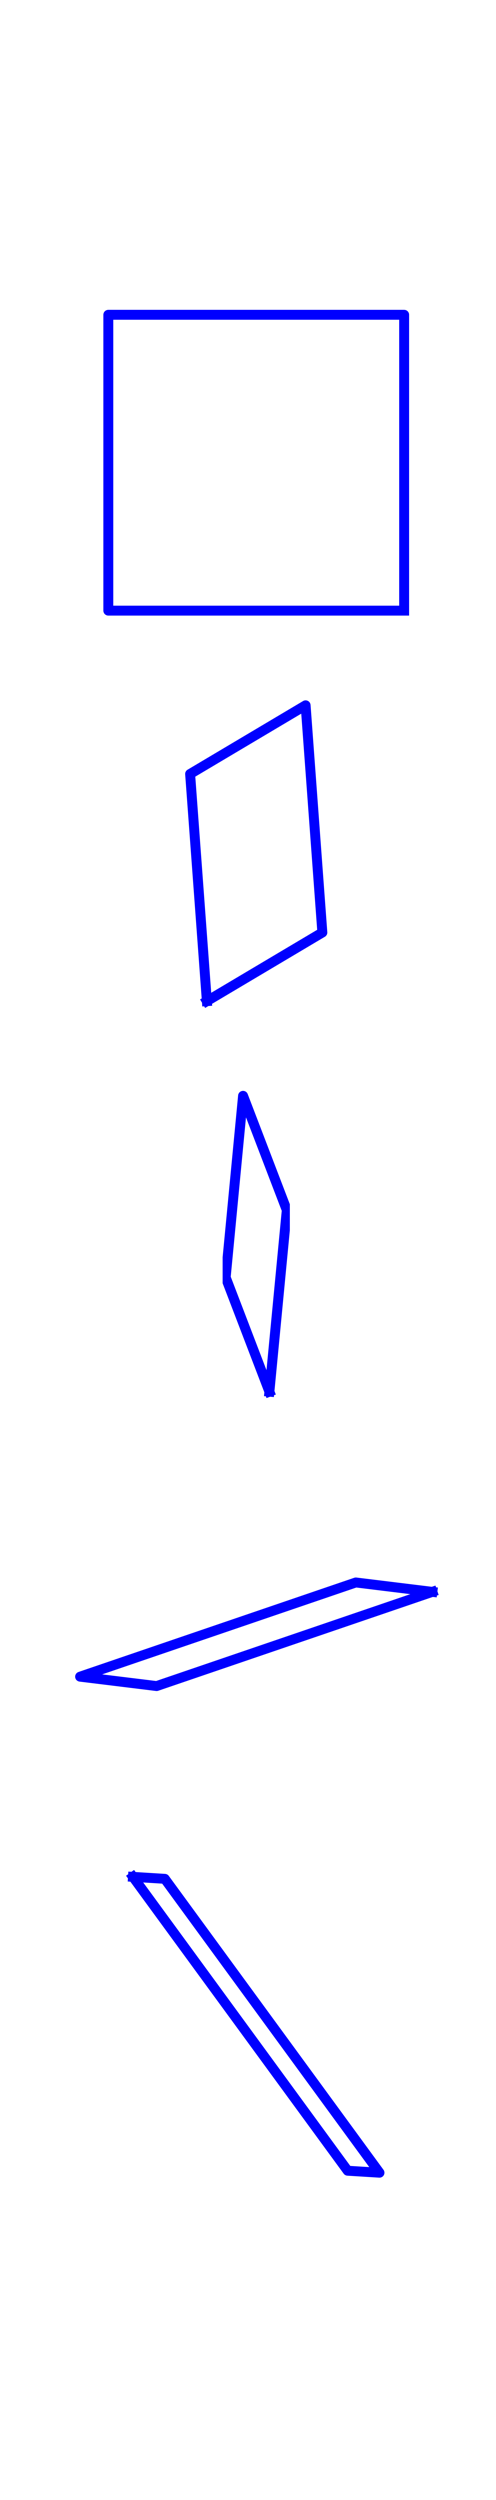 <?xml version="1.0" encoding="utf-8" standalone="no"?>
<!DOCTYPE svg PUBLIC "-//W3C//DTD SVG 1.1//EN"
  "http://www.w3.org/Graphics/SVG/1.1/DTD/svg11.dtd">
<!-- Created with matplotlib (http://matplotlib.org/) -->
<svg height="504pt" version="1.1" viewBox="0 0 100 504" width="100pt" xmlns="http://www.w3.org/2000/svg" xmlns:xlink="http://www.w3.org/1999/xlink">
 <defs>
  <style type="text/css">
*{stroke-linecap:butt;stroke-linejoin:round;}
  </style>
 </defs>
 <g id="figure_1">
  <g id="patch_1">
   <path d="M 0 504 
L 100.8 504 
L 100.8 0 
L 0 0 
z
" style="fill:none;"/>
  </g>
  <g id="axes_1">
   <g id="line2d_1">
    <path clip-path="url(#p65ea6d5f1c)" d="M 81.481 123.105 
L 81.481 120.62 
L 81.481 118.135 
L 81.481 115.649 
L 81.481 113.164 
L 81.481 110.679 
L 81.481 108.194 
L 81.481 105.709 
L 81.481 103.224 
L 81.481 100.739 
L 81.481 98.254 
L 81.481 95.769 
L 81.481 93.283 
L 81.481 90.798 
L 81.481 88.313 
L 81.481 85.828 
L 81.481 83.343 
L 81.481 80.858 
L 81.481 78.373 
L 81.481 75.888 
L 81.481 73.403 
L 81.481 70.917 
L 81.481 68.432 
L 81.481 65.947 
L 81.481 63.462 
L 81.481 63.462 
L 78.996 63.462 
L 76.511 63.462 
L 74.026 63.462 
L 71.541 63.462 
L 69.056 63.462 
L 66.571 63.462 
L 64.086 63.462 
L 61.6 63.462 
L 59.115 63.462 
L 56.63 63.462 
L 54.145 63.462 
L 51.66 63.462 
L 49.175 63.462 
L 46.69 63.462 
L 44.205 63.462 
L 41.72 63.462 
L 39.234 63.462 
L 36.749 63.462 
L 34.264 63.462 
L 31.779 63.462 
L 29.294 63.462 
L 26.809 63.462 
L 24.324 63.462 
L 21.839 63.462 
L 21.839 63.462 
L 21.839 65.947 
L 21.839 68.432 
L 21.839 70.917 
L 21.839 73.403 
L 21.839 75.888 
L 21.839 78.373 
L 21.839 80.858 
L 21.839 83.343 
L 21.839 85.828 
L 21.839 88.313 
L 21.839 90.798 
L 21.839 93.283 
L 21.839 95.769 
L 21.839 98.254 
L 21.839 100.739 
L 21.839 103.224 
L 21.839 105.709 
L 21.839 108.194 
L 21.839 110.679 
L 21.839 113.164 
L 21.839 115.649 
L 21.839 118.135 
L 21.839 120.62 
L 21.839 123.105 
L 21.839 123.105 
L 24.324 123.105 
L 26.809 123.105 
L 29.294 123.105 
L 31.779 123.105 
L 34.264 123.105 
L 36.749 123.105 
L 39.234 123.105 
L 41.72 123.105 
L 44.205 123.105 
L 46.69 123.105 
L 49.175 123.105 
L 51.66 123.105 
L 54.145 123.105 
L 56.63 123.105 
L 59.115 123.105 
L 61.6 123.105 
L 64.086 123.105 
L 66.571 123.105 
L 69.056 123.105 
L 71.541 123.105 
L 74.026 123.105 
L 76.511 123.105 
L 78.996 123.105 
L 81.481 123.105 
" style="fill:none;stroke:#0000ff;stroke-linecap:square;stroke-width:2;"/>
   </g>
  </g>
  <g id="axes_2">
   <g id="line2d_2">
    <path clip-path="url(#p9532ddc3eb)" d="M 41.706 201.833 
L 41.565 199.925 
L 41.424 198.016 
L 41.284 196.108 
L 41.143 194.199 
L 41.003 192.291 
L 40.862 190.382 
L 40.721 188.474 
L 40.581 186.565 
L 40.44 184.657 
L 40.299 182.749 
L 40.159 180.84 
L 40.018 178.932 
L 39.877 177.023 
L 39.737 175.115 
L 39.596 173.206 
L 39.455 171.298 
L 39.315 169.39 
L 39.174 167.481 
L 39.033 165.573 
L 38.893 163.664 
L 38.752 161.756 
L 38.611 159.847 
L 38.471 157.939 
L 38.33 156.03 
L 38.33 156.03 
L 39.3 155.454 
L 40.271 154.877 
L 41.241 154.3 
L 42.211 153.724 
L 43.181 153.147 
L 44.151 152.57 
L 45.121 151.994 
L 46.092 151.417 
L 47.062 150.84 
L 48.032 150.264 
L 49.002 149.687 
L 49.972 149.11 
L 50.942 148.534 
L 51.913 147.957 
L 52.883 147.38 
L 53.853 146.804 
L 54.823 146.227 
L 55.793 145.65 
L 56.763 145.074 
L 57.734 144.497 
L 58.704 143.92 
L 59.674 143.344 
L 60.644 142.767 
L 61.614 142.19 
L 61.614 142.19 
L 61.755 144.099 
L 61.896 146.007 
L 62.036 147.916 
L 62.177 149.824 
L 62.317 151.733 
L 62.458 153.641 
L 62.599 155.55 
L 62.739 157.458 
L 62.88 159.366 
L 63.021 161.275 
L 63.161 163.183 
L 63.302 165.092 
L 63.443 167 
L 63.583 168.909 
L 63.724 170.817 
L 63.865 172.725 
L 64.005 174.634 
L 64.146 176.542 
L 64.287 178.451 
L 64.427 180.359 
L 64.568 182.268 
L 64.709 184.176 
L 64.849 186.085 
L 64.99 187.993 
L 64.99 187.993 
L 64.02 188.57 
L 63.049 189.146 
L 62.079 189.723 
L 61.109 190.3 
L 60.139 190.876 
L 59.169 191.453 
L 58.199 192.03 
L 57.228 192.606 
L 56.258 193.183 
L 55.288 193.76 
L 54.318 194.336 
L 53.348 194.913 
L 52.378 195.49 
L 51.407 196.066 
L 50.437 196.643 
L 49.467 197.22 
L 48.497 197.796 
L 47.527 198.373 
L 46.557 198.95 
L 45.586 199.526 
L 44.616 200.103 
L 43.646 200.68 
L 42.676 201.256 
L 41.706 201.833 
" style="fill:none;stroke:#0000ff;stroke-linecap:square;stroke-width:2;"/>
   </g>
  </g>
  <g id="axes_3">
   <g id="line2d_3">
    <path clip-path="url(#pbe7dcd755e)" d="M 54.316 280.561 
L 54.462 279.036 
L 54.608 277.511 
L 54.754 275.986 
L 54.9 274.461 
L 55.046 272.936 
L 55.192 271.411 
L 55.338 269.886 
L 55.484 268.361 
L 55.63 266.836 
L 55.776 265.311 
L 55.922 263.786 
L 56.068 262.261 
L 56.214 260.736 
L 56.36 259.211 
L 56.506 257.686 
L 56.652 256.16 
L 56.798 254.635 
L 56.944 253.11 
L 57.09 251.585 
L 57.236 250.06 
L 57.382 248.535 
L 57.528 247.01 
L 57.674 245.485 
L 57.82 243.96 
L 57.82 243.96 
L 57.452 243 
L 57.085 242.04 
L 56.718 241.08 
L 56.35 240.12 
L 55.983 239.16 
L 55.616 238.2 
L 55.248 237.24 
L 54.881 236.28 
L 54.514 235.32 
L 54.146 234.359 
L 53.779 233.399 
L 53.412 232.439 
L 53.045 231.479 
L 52.677 230.519 
L 52.31 229.559 
L 51.943 228.599 
L 51.575 227.639 
L 51.208 226.679 
L 50.841 225.719 
L 50.473 224.759 
L 50.106 223.799 
L 49.739 222.839 
L 49.371 221.879 
L 49.004 220.919 
L 49.004 220.919 
L 48.858 222.444 
L 48.712 223.969 
L 48.566 225.494 
L 48.42 227.019 
L 48.274 228.544 
L 48.128 230.069 
L 47.982 231.594 
L 47.836 233.119 
L 47.69 234.644 
L 47.544 236.169 
L 47.398 237.694 
L 47.252 239.219 
L 47.106 240.744 
L 46.96 242.269 
L 46.814 243.794 
L 46.668 245.32 
L 46.522 246.845 
L 46.376 248.37 
L 46.23 249.895 
L 46.084 251.42 
L 45.938 252.945 
L 45.792 254.47 
L 45.646 255.995 
L 45.5 257.52 
L 45.5 257.52 
L 45.868 258.48 
L 46.235 259.44 
L 46.602 260.4 
L 46.97 261.36 
L 47.337 262.32 
L 47.704 263.28 
L 48.072 264.24 
L 48.439 265.2 
L 48.806 266.16 
L 49.174 267.121 
L 49.541 268.081 
L 49.908 269.041 
L 50.275 270.001 
L 50.643 270.961 
L 51.01 271.921 
L 51.377 272.881 
L 51.745 273.841 
L 52.112 274.801 
L 52.479 275.761 
L 52.847 276.721 
L 53.214 277.681 
L 53.581 278.641 
L 53.949 279.601 
L 54.316 280.561 
" style="fill:none;stroke:#0000ff;stroke-linecap:square;stroke-width:2;"/>
   </g>
  </g>
  <g id="axes_4">
   <g id="line2d_4">
    <path clip-path="url(#p8a07626c25)" d="M 87.169 320.919 
L 84.853 321.71 
L 82.537 322.501 
L 80.22 323.293 
L 77.904 324.084 
L 75.588 324.876 
L 73.271 325.667 
L 70.955 326.458 
L 68.639 327.25 
L 66.323 328.041 
L 64.006 328.833 
L 61.69 329.624 
L 59.374 330.415 
L 57.057 331.207 
L 54.741 331.998 
L 52.425 332.789 
L 50.109 333.581 
L 47.792 334.372 
L 45.476 335.164 
L 43.16 335.955 
L 40.843 336.746 
L 38.527 337.538 
L 36.211 338.329 
L 33.895 339.12 
L 31.578 339.912 
L 31.578 339.912 
L 30.936 339.833 
L 30.293 339.754 
L 29.65 339.675 
L 29.007 339.596 
L 28.364 339.517 
L 27.721 339.438 
L 27.079 339.359 
L 26.436 339.281 
L 25.793 339.202 
L 25.15 339.123 
L 24.507 339.044 
L 23.865 338.965 
L 23.222 338.886 
L 22.579 338.807 
L 21.936 338.728 
L 21.293 338.649 
L 20.651 338.57 
L 20.008 338.491 
L 19.365 338.412 
L 18.722 338.334 
L 18.079 338.255 
L 17.437 338.176 
L 16.794 338.097 
L 16.151 338.018 
L 16.151 338.018 
L 18.467 337.226 
L 20.783 336.435 
L 23.1 335.644 
L 25.416 334.852 
L 27.732 334.061 
L 30.049 333.27 
L 32.365 332.478 
L 34.681 331.687 
L 36.997 330.895 
L 39.314 330.104 
L 41.63 329.313 
L 43.946 328.521 
L 46.263 327.73 
L 48.579 326.939 
L 50.895 326.147 
L 53.211 325.356 
L 55.528 324.564 
L 57.844 323.773 
L 60.16 322.982 
L 62.477 322.19 
L 64.793 321.399 
L 67.109 320.607 
L 69.425 319.816 
L 71.742 319.025 
L 71.742 319.025 
L 72.384 319.104 
L 73.027 319.183 
L 73.67 319.261 
L 74.313 319.34 
L 74.956 319.419 
L 75.599 319.498 
L 76.241 319.577 
L 76.884 319.656 
L 77.527 319.735 
L 78.17 319.814 
L 78.813 319.893 
L 79.455 319.972 
L 80.098 320.051 
L 80.741 320.13 
L 81.384 320.208 
L 82.027 320.287 
L 82.669 320.366 
L 83.312 320.445 
L 83.955 320.524 
L 84.598 320.603 
L 85.241 320.682 
L 85.883 320.761 
L 86.526 320.84 
L 87.169 320.919 
" style="fill:none;stroke:#0000ff;stroke-linecap:square;stroke-width:2;"/>
   </g>
  </g>
  <g id="axes_5">
   <g id="line2d_5">
    <path clip-path="url(#p6155494198)" d="M 26.811 378.375 
L 28.614 380.844 
L 30.418 383.312 
L 32.221 385.781 
L 34.025 388.249 
L 35.828 390.718 
L 37.632 393.186 
L 39.435 395.655 
L 41.239 398.124 
L 43.042 400.592 
L 44.846 403.061 
L 46.649 405.529 
L 48.453 407.998 
L 50.256 410.466 
L 52.059 412.935 
L 53.863 415.403 
L 55.666 417.872 
L 57.47 420.34 
L 59.273 422.809 
L 61.077 425.278 
L 62.88 427.746 
L 64.684 430.215 
L 66.487 432.683 
L 68.291 435.152 
L 70.094 437.62 
L 70.094 437.62 
L 70.361 437.637 
L 70.629 437.653 
L 70.896 437.67 
L 71.163 437.686 
L 71.43 437.703 
L 71.698 437.72 
L 71.965 437.736 
L 72.232 437.753 
L 72.5 437.769 
L 72.767 437.786 
L 73.034 437.802 
L 73.301 437.819 
L 73.569 437.836 
L 73.836 437.852 
L 74.103 437.869 
L 74.371 437.885 
L 74.638 437.902 
L 74.905 437.918 
L 75.173 437.935 
L 75.44 437.952 
L 75.707 437.968 
L 75.974 437.985 
L 76.242 438.001 
L 76.509 438.018 
L 76.509 438.018 
L 74.706 435.549 
L 72.902 433.081 
L 71.099 430.612 
L 69.295 428.144 
L 67.492 425.675 
L 65.688 423.207 
L 63.885 420.738 
L 62.081 418.27 
L 60.278 415.801 
L 58.474 413.332 
L 56.671 410.864 
L 54.867 408.395 
L 53.064 405.927 
L 51.261 403.458 
L 49.457 400.99 
L 47.654 398.521 
L 45.85 396.053 
L 44.047 393.584 
L 42.243 391.116 
L 40.44 388.647 
L 38.636 386.178 
L 36.833 383.71 
L 35.029 381.241 
L 33.226 378.773 
L 33.226 378.773 
L 32.959 378.756 
L 32.691 378.74 
L 32.424 378.723 
L 32.157 378.707 
L 31.89 378.69 
L 31.622 378.673 
L 31.355 378.657 
L 31.088 378.64 
L 30.82 378.624 
L 30.553 378.607 
L 30.286 378.591 
L 30.018 378.574 
L 29.751 378.557 
L 29.484 378.541 
L 29.217 378.524 
L 28.949 378.508 
L 28.682 378.491 
L 28.415 378.475 
L 28.147 378.458 
L 27.88 378.442 
L 27.613 378.425 
L 27.346 378.408 
L 27.078 378.392 
L 26.811 378.375 
" style="fill:none;stroke:#0000ff;stroke-linecap:square;stroke-width:2;"/>
   </g>
  </g>
 </g>
 <defs>
  <clipPath id="p65ea6d5f1c">
   <rect height="65.607" width="65.607" x="18.857" y="60.48"/>
  </clipPath>
  <clipPath id="p9532ddc3eb">
   <rect height="65.607" width="29.326" x="36.997" y="139.208"/>
  </clipPath>
  <clipPath id="pbe7dcd755e">
   <rect height="65.607" width="13.551" x="44.884" y="217.937"/>
  </clipPath>
  <clipPath id="p8a07626c25">
   <rect height="22.976" width="78.12" x="12.6" y="317.98"/>
  </clipPath>
  <clipPath id="p6155494198">
   <rect height="65.607" width="54.668" x="24.326" y="375.393"/>
  </clipPath>
 </defs>
</svg>
